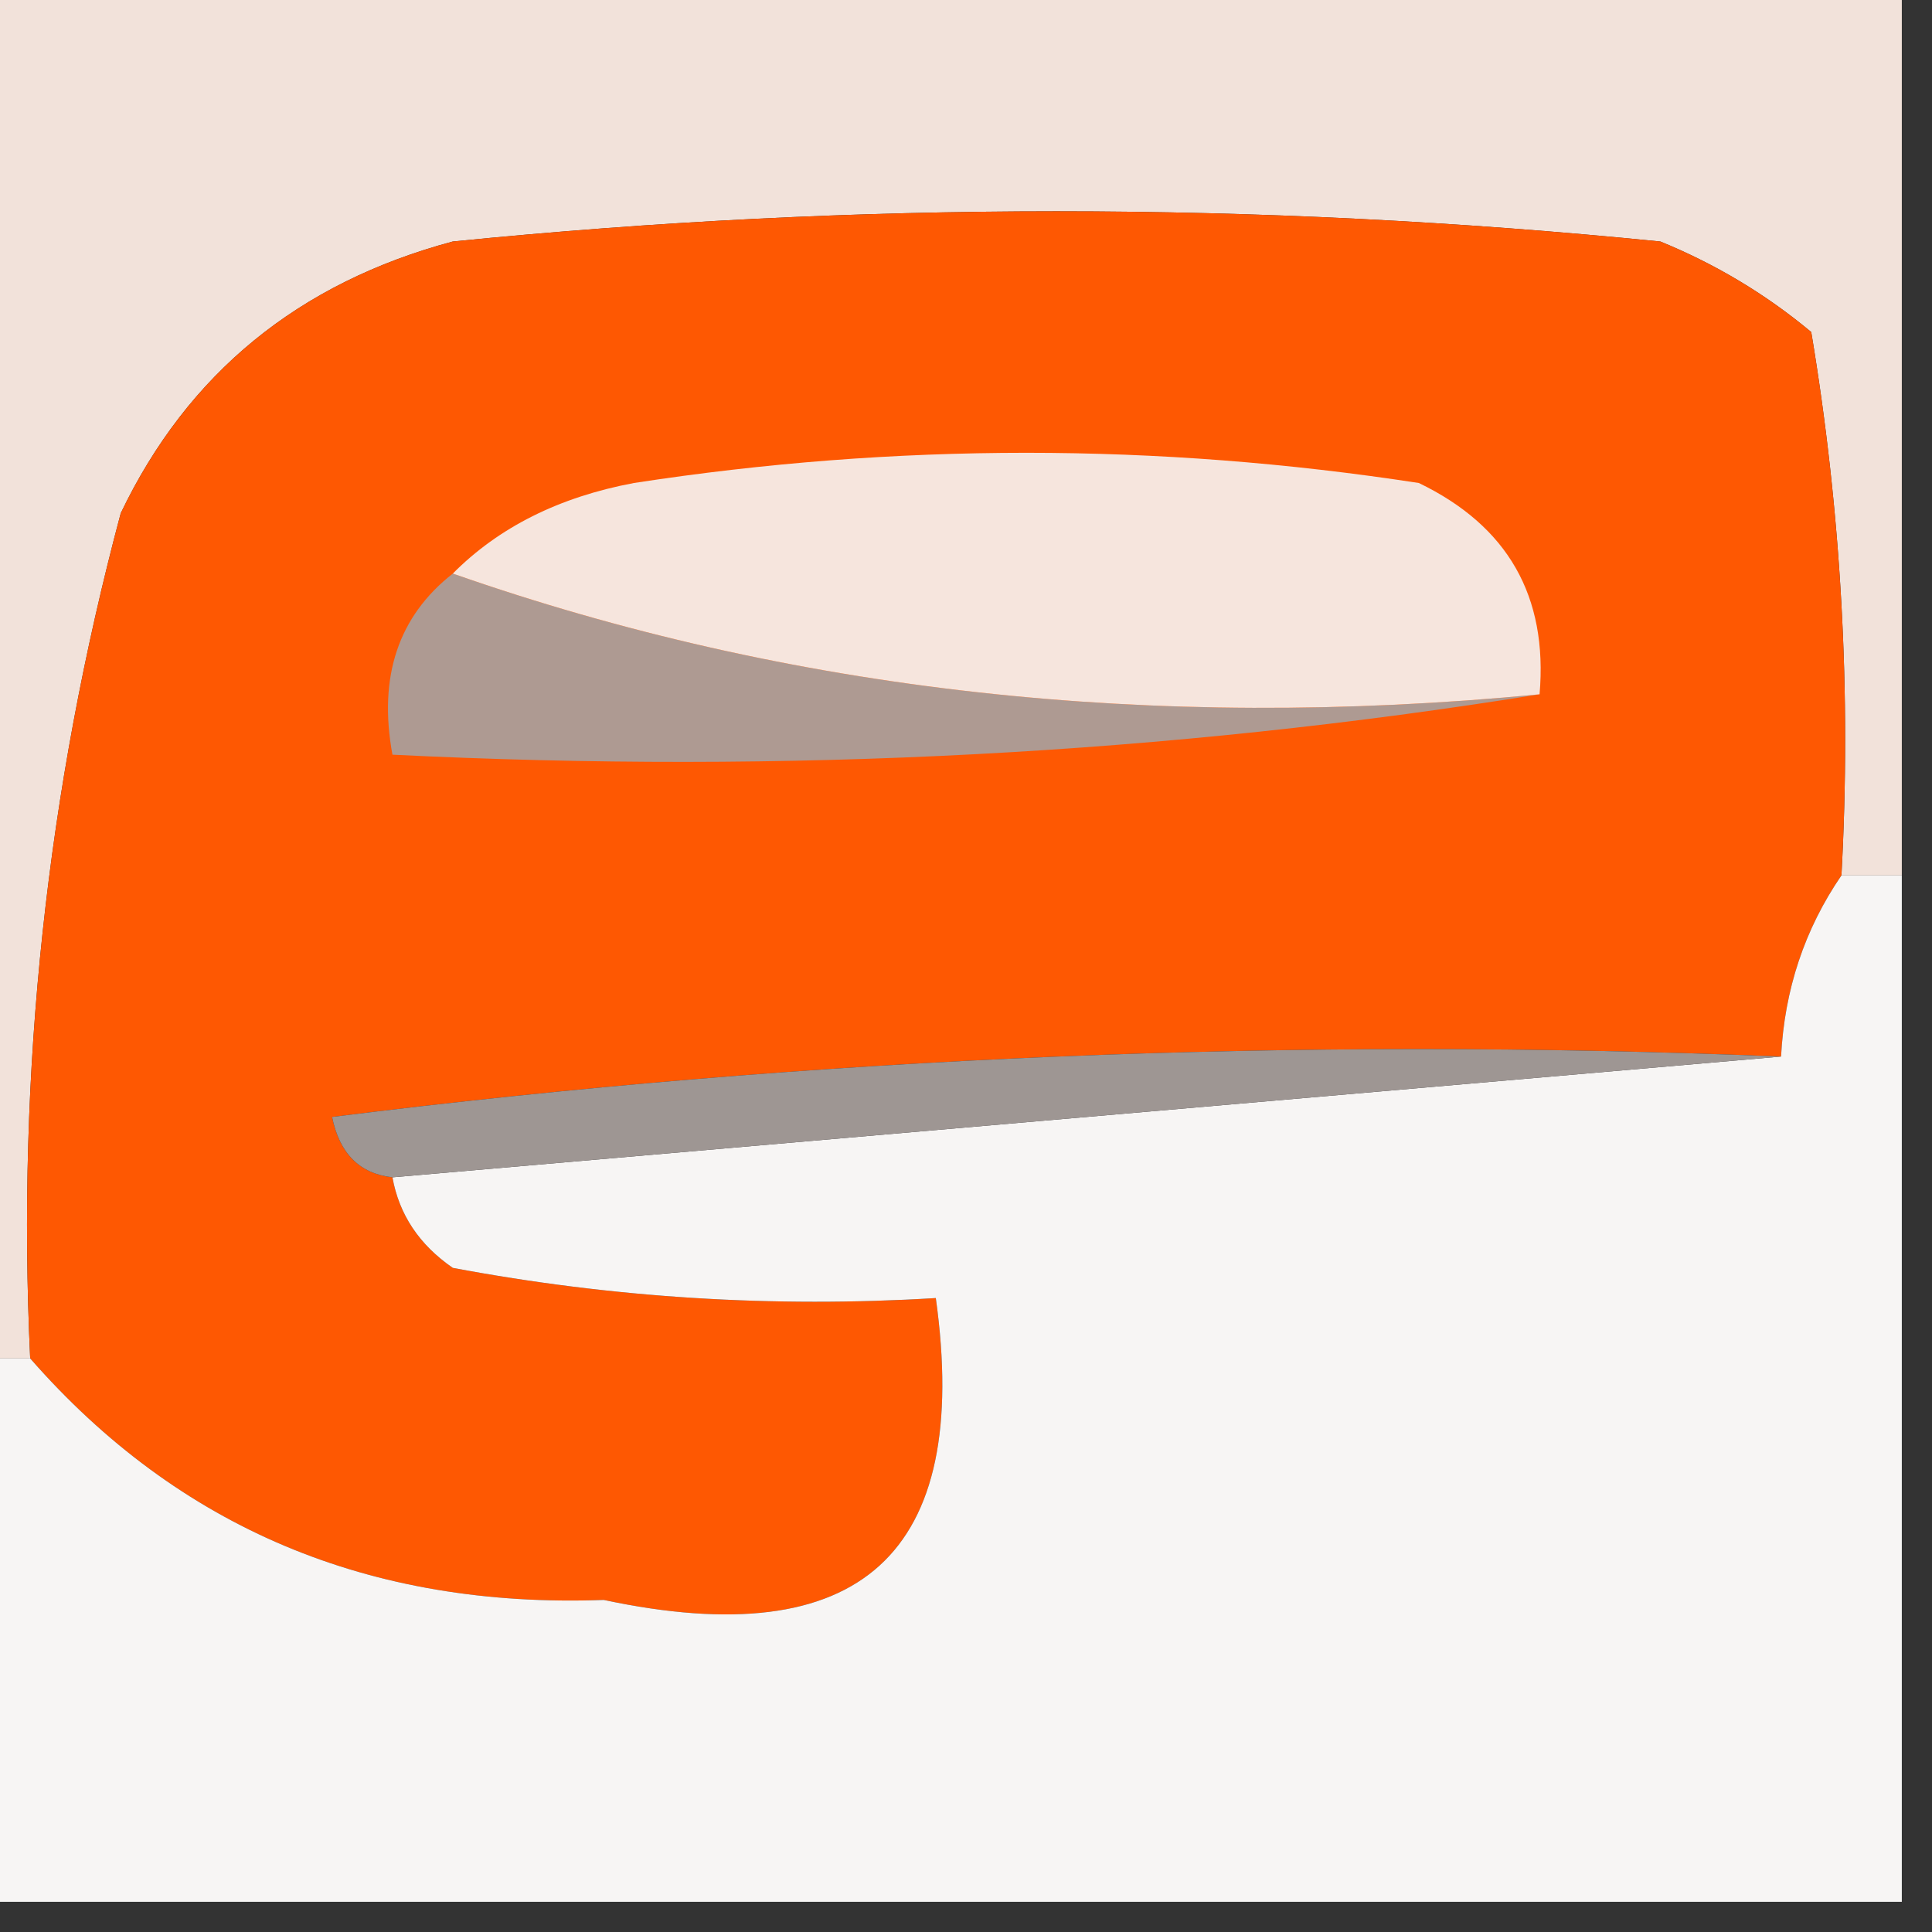 <?xml version="1.0" encoding="UTF-8"?>
<!DOCTYPE svg PUBLIC "-//W3C//DTD SVG 1.1//EN" "http://www.w3.org/Graphics/SVG/1.1/DTD/svg11.dtd">
<svg xmlns="http://www.w3.org/2000/svg" version="1.1" width="32px" height="32px" style="shape-rendering:geometricPrecision; text-rendering:geometricPrecision; image-rendering:optimizeQuality; fill-rule:evenodd; clip-rule:evenodd" xmlns:xlink="http://www.w3.org/1999/xlink">
<rect width="100%" height="100%" fill="#333333" stroke="none"/>
<g><path style="opacity:1" fill="#f2e2da" d="M -0.5,-0.5 C 10.167,-0.5 20.833,-0.5 31.5,-0.5C 31.5,4.5 31.5,9.5 31.5,14.5C 31.167,14.5 30.833,14.5 30.5,14.5C 30.665,11.482 30.498,8.482 30,5.5C 29.25,4.874 28.416,4.374 27.5,4C 20.833,3.333 14.167,3.333 7.5,4C 4.943,4.685 3.109,6.185 2,8.5C 0.775,13.085 0.275,17.752 0.5,22.5C 0.167,22.5 -0.167,22.5 -0.5,22.5C -0.5,14.833 -0.5,7.167 -0.5,-0.5 Z"/></g>
<g><path style="opacity:1" fill="#fe5802" d="M 30.5,14.5 C 29.89,15.391 29.557,16.391 29.5,17.5C 21.472,17.169 13.472,17.502 5.5,18.5C 5.624,19.107 5.957,19.44 6.5,19.5C 6.611,20.117 6.944,20.617 7.5,21C 10.146,21.497 12.813,21.664 15.5,21.5C 16.091,25.741 14.258,27.407 10,26.5C 6.125,26.641 2.958,25.308 0.5,22.5C 0.275,17.752 0.775,13.085 2,8.5C 3.109,6.185 4.943,4.685 7.5,4C 14.167,3.333 20.833,3.333 27.5,4C 28.416,4.374 29.25,4.874 30,5.5C 30.498,8.482 30.665,11.482 30.5,14.5 Z"/></g>
<g><path style="opacity:1" fill="#ae9a92" d="M 7.5,9.5 C 13.074,11.453 19.074,12.12 25.5,11.5C 19.355,12.49 13.022,12.823 6.5,12.5C 6.263,11.209 6.596,10.209 7.5,9.5 Z"/></g>
<g><path style="opacity:1" fill="#f6e5dd" d="M 25.5,11.5 C 19.074,12.12 13.074,11.453 7.5,9.5C 8.263,8.732 9.263,8.232 10.5,8C 14.833,7.333 19.167,7.333 23.5,8C 24.973,8.71 25.64,9.876 25.5,11.5 Z"/></g>
<g><path style="opacity:1" fill="#f7f5f4" d="M 30.5,14.5 C 30.833,14.5 31.167,14.5 31.5,14.5C 31.5,20.167 31.5,25.833 31.5,31.5C 20.833,31.5 10.167,31.5 -0.5,31.5C -0.5,28.5 -0.5,25.5 -0.5,22.5C -0.167,22.5 0.167,22.5 0.5,22.5C 2.958,25.308 6.125,26.641 10,26.5C 14.258,27.407 16.091,25.741 15.5,21.5C 12.813,21.664 10.146,21.497 7.5,21C 6.944,20.617 6.611,20.117 6.5,19.5C 14.167,18.833 21.833,18.167 29.5,17.5C 29.557,16.391 29.89,15.391 30.5,14.5 Z"/></g>
<g><path style="opacity:1" fill="#9e9693" d="M 29.5,17.5 C 21.833,18.167 14.167,18.833 6.5,19.5C 5.957,19.44 5.624,19.107 5.5,18.5C 13.472,17.502 21.472,17.169 29.5,17.5 Z"/></g>
</svg>
